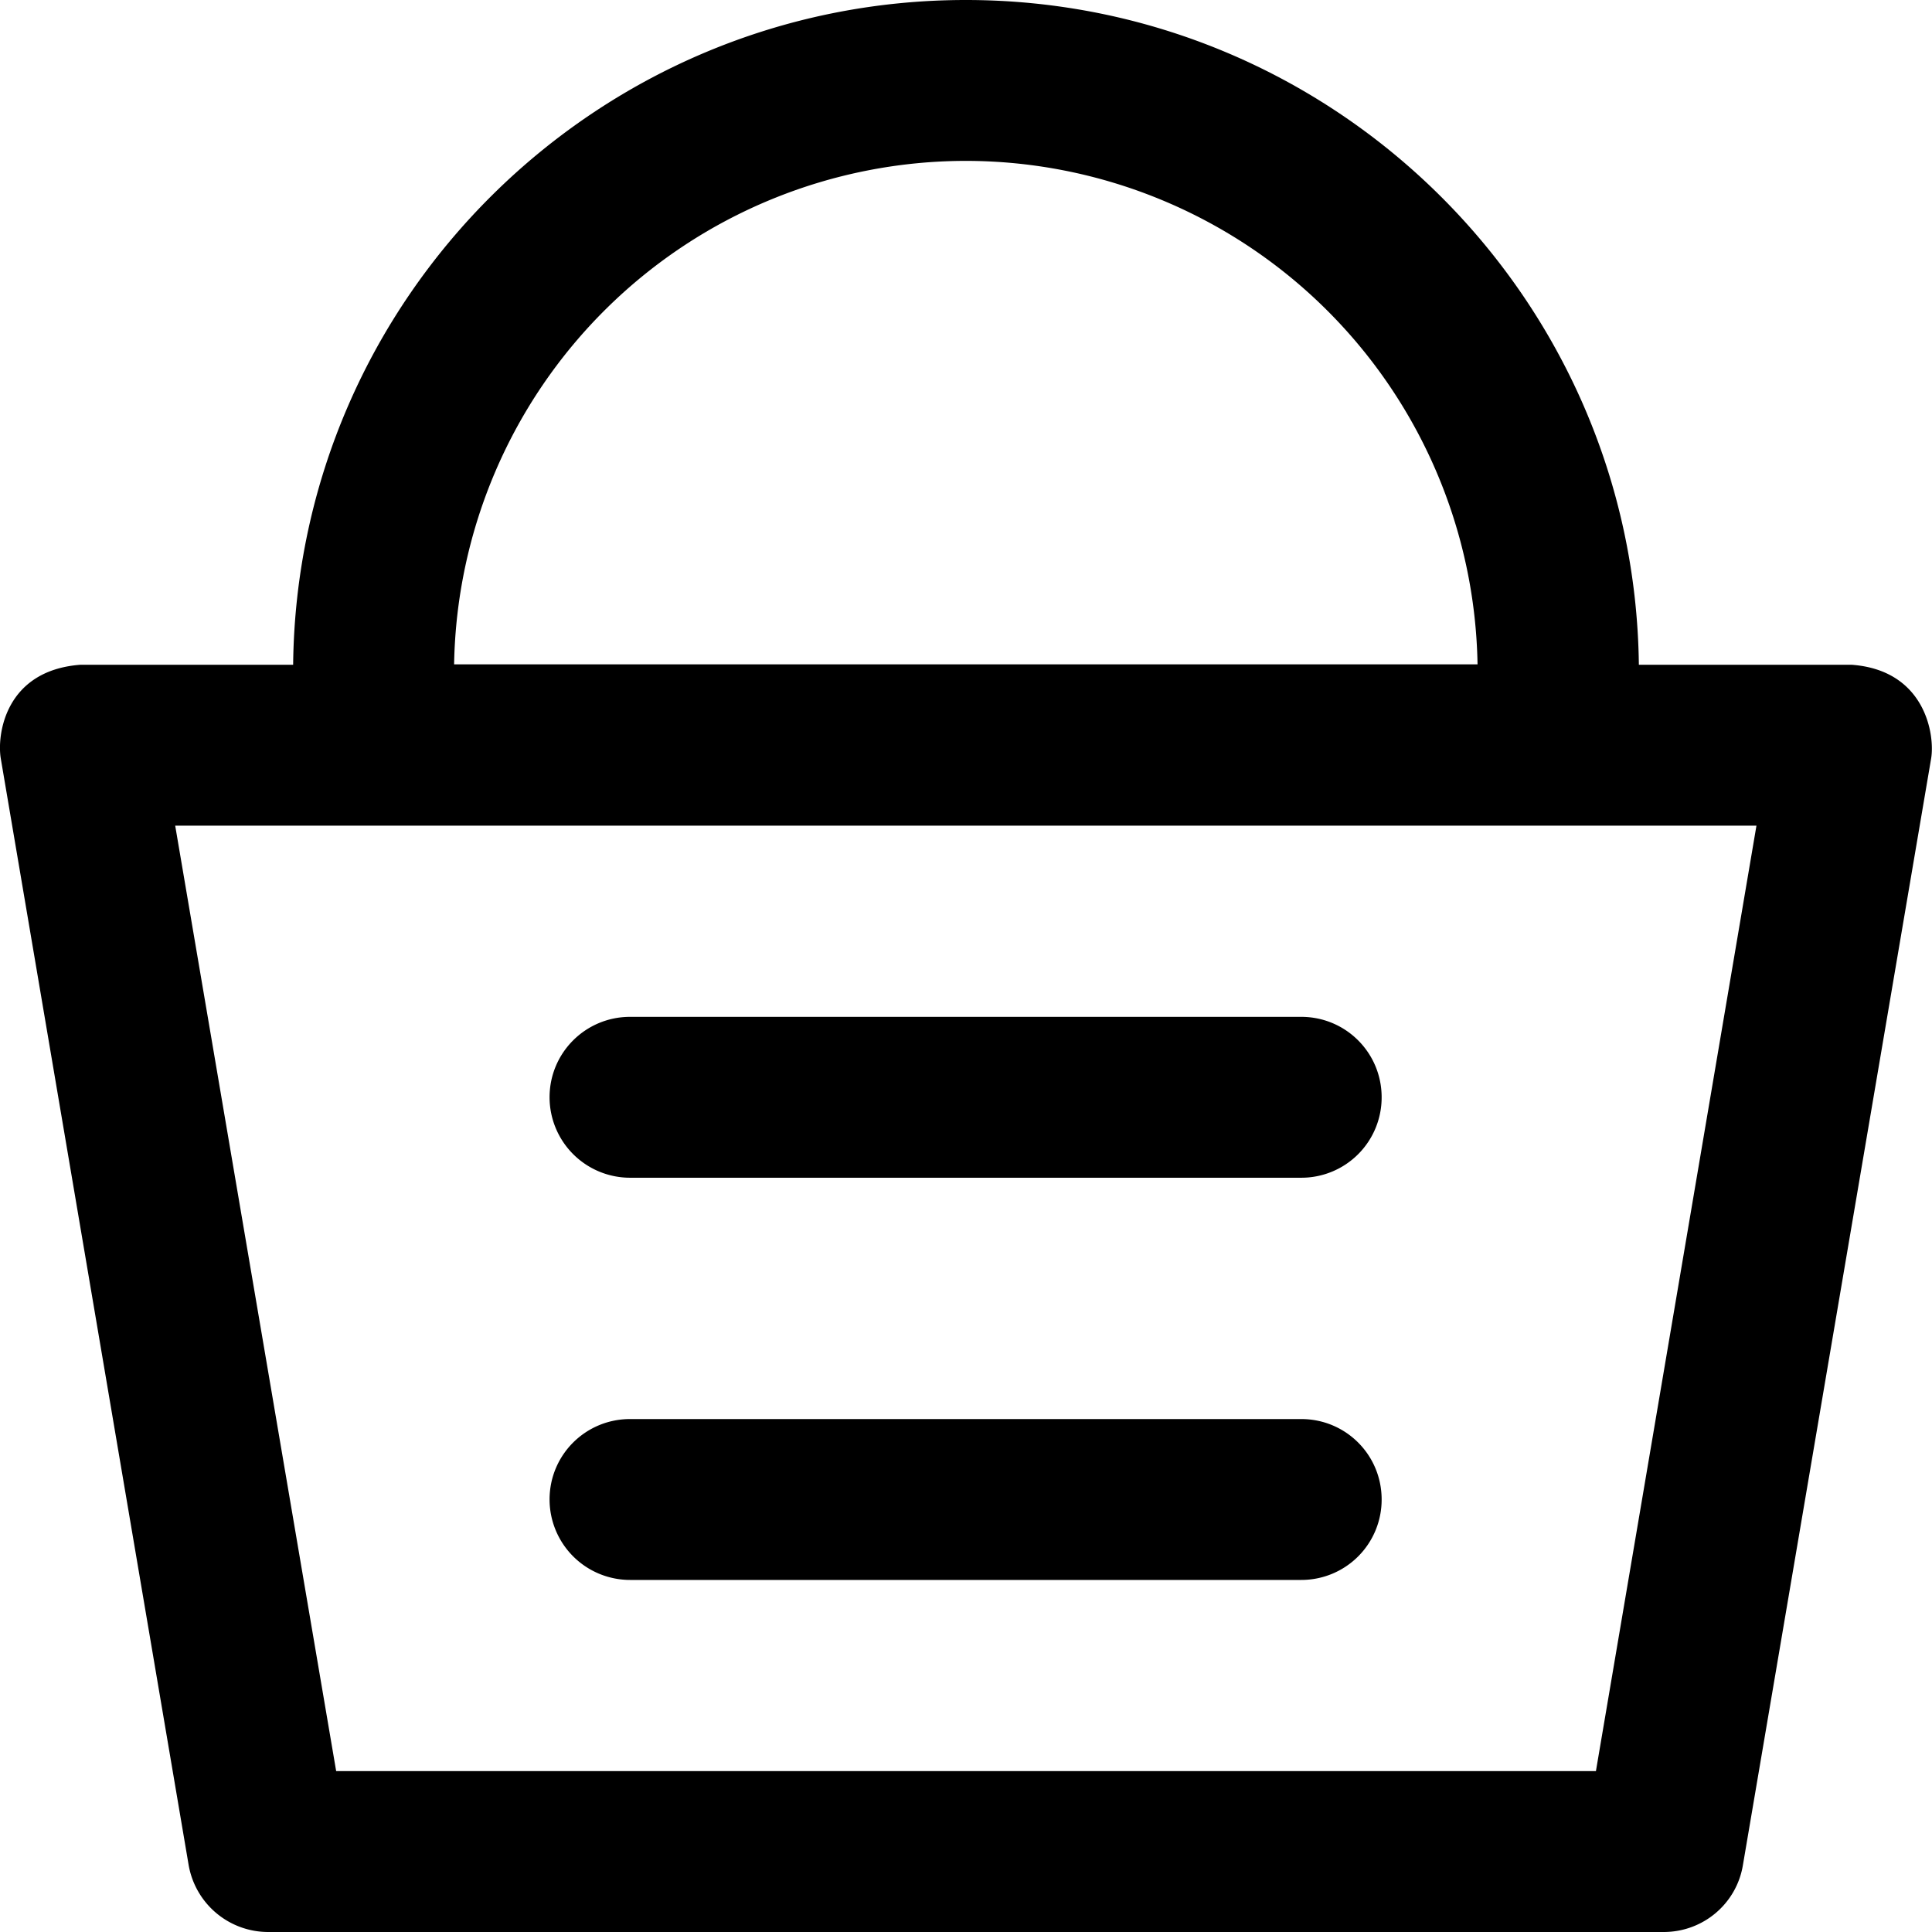 <svg xmlns="http://www.w3.org/2000/svg" width="22" height="22" viewBox="0 0 22 22">
    <path fill-rule="evenodd" d="M6.258 17.075c0-.508.41-.916.917-.916h7.642c.508 0 .916.408.916.916a.914.914 0 0 1-.916.916H7.175a.917.917 0 0 1-.917-.916zm0-4.58c0-.507.41-.916.917-.916h7.642c.508 0 .916.409.916.916a.914.914 0 0 1-.916.916H7.175a.917.917 0 0 1-.917-.916zm11.915 7.673H3.828L1.995 9.402h18.006l-1.828 10.766zM10.998 1.832a5.832 5.832 0 0 1 5.827 5.733H5.171a5.832 5.832 0 0 1 5.827-5.733zm10.09 5.738h-2.426C18.613 3.385 15.194 0 10.998 0s-7.615 3.385-7.66 7.57H.912c-.858.067-.948.803-.903 1.068l2.139 12.599A.92.92 0 0 0 3.05 22h15.895c.449 0 .83-.323.902-.763l2.143-12.599c.045-.265-.063-1.005-.902-1.068z"/>
</svg>

